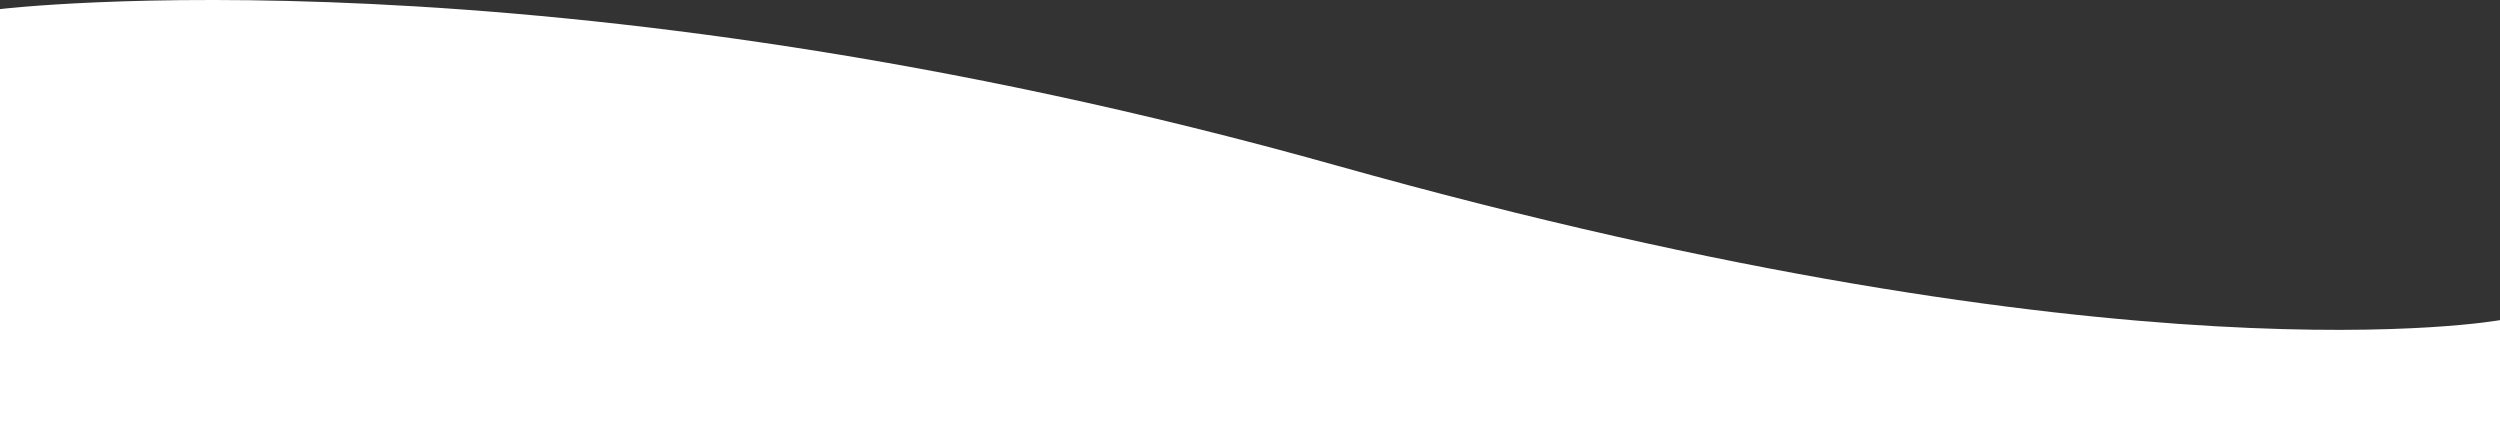 <svg width="1512" height="256" viewBox="0 0 1512 256" fill="none" xmlns="http://www.w3.org/2000/svg">
<rect x="0" y="0" width="1512" height="256" fill="#333333" stroke="none"/>
<path d="M0 256V5.507C0 5.507 329.436 -34.308 808.57 100.17C1287.7 234.648 1512 193.614 1512 193.614V256H0Z" fill="white"/>
</svg>
